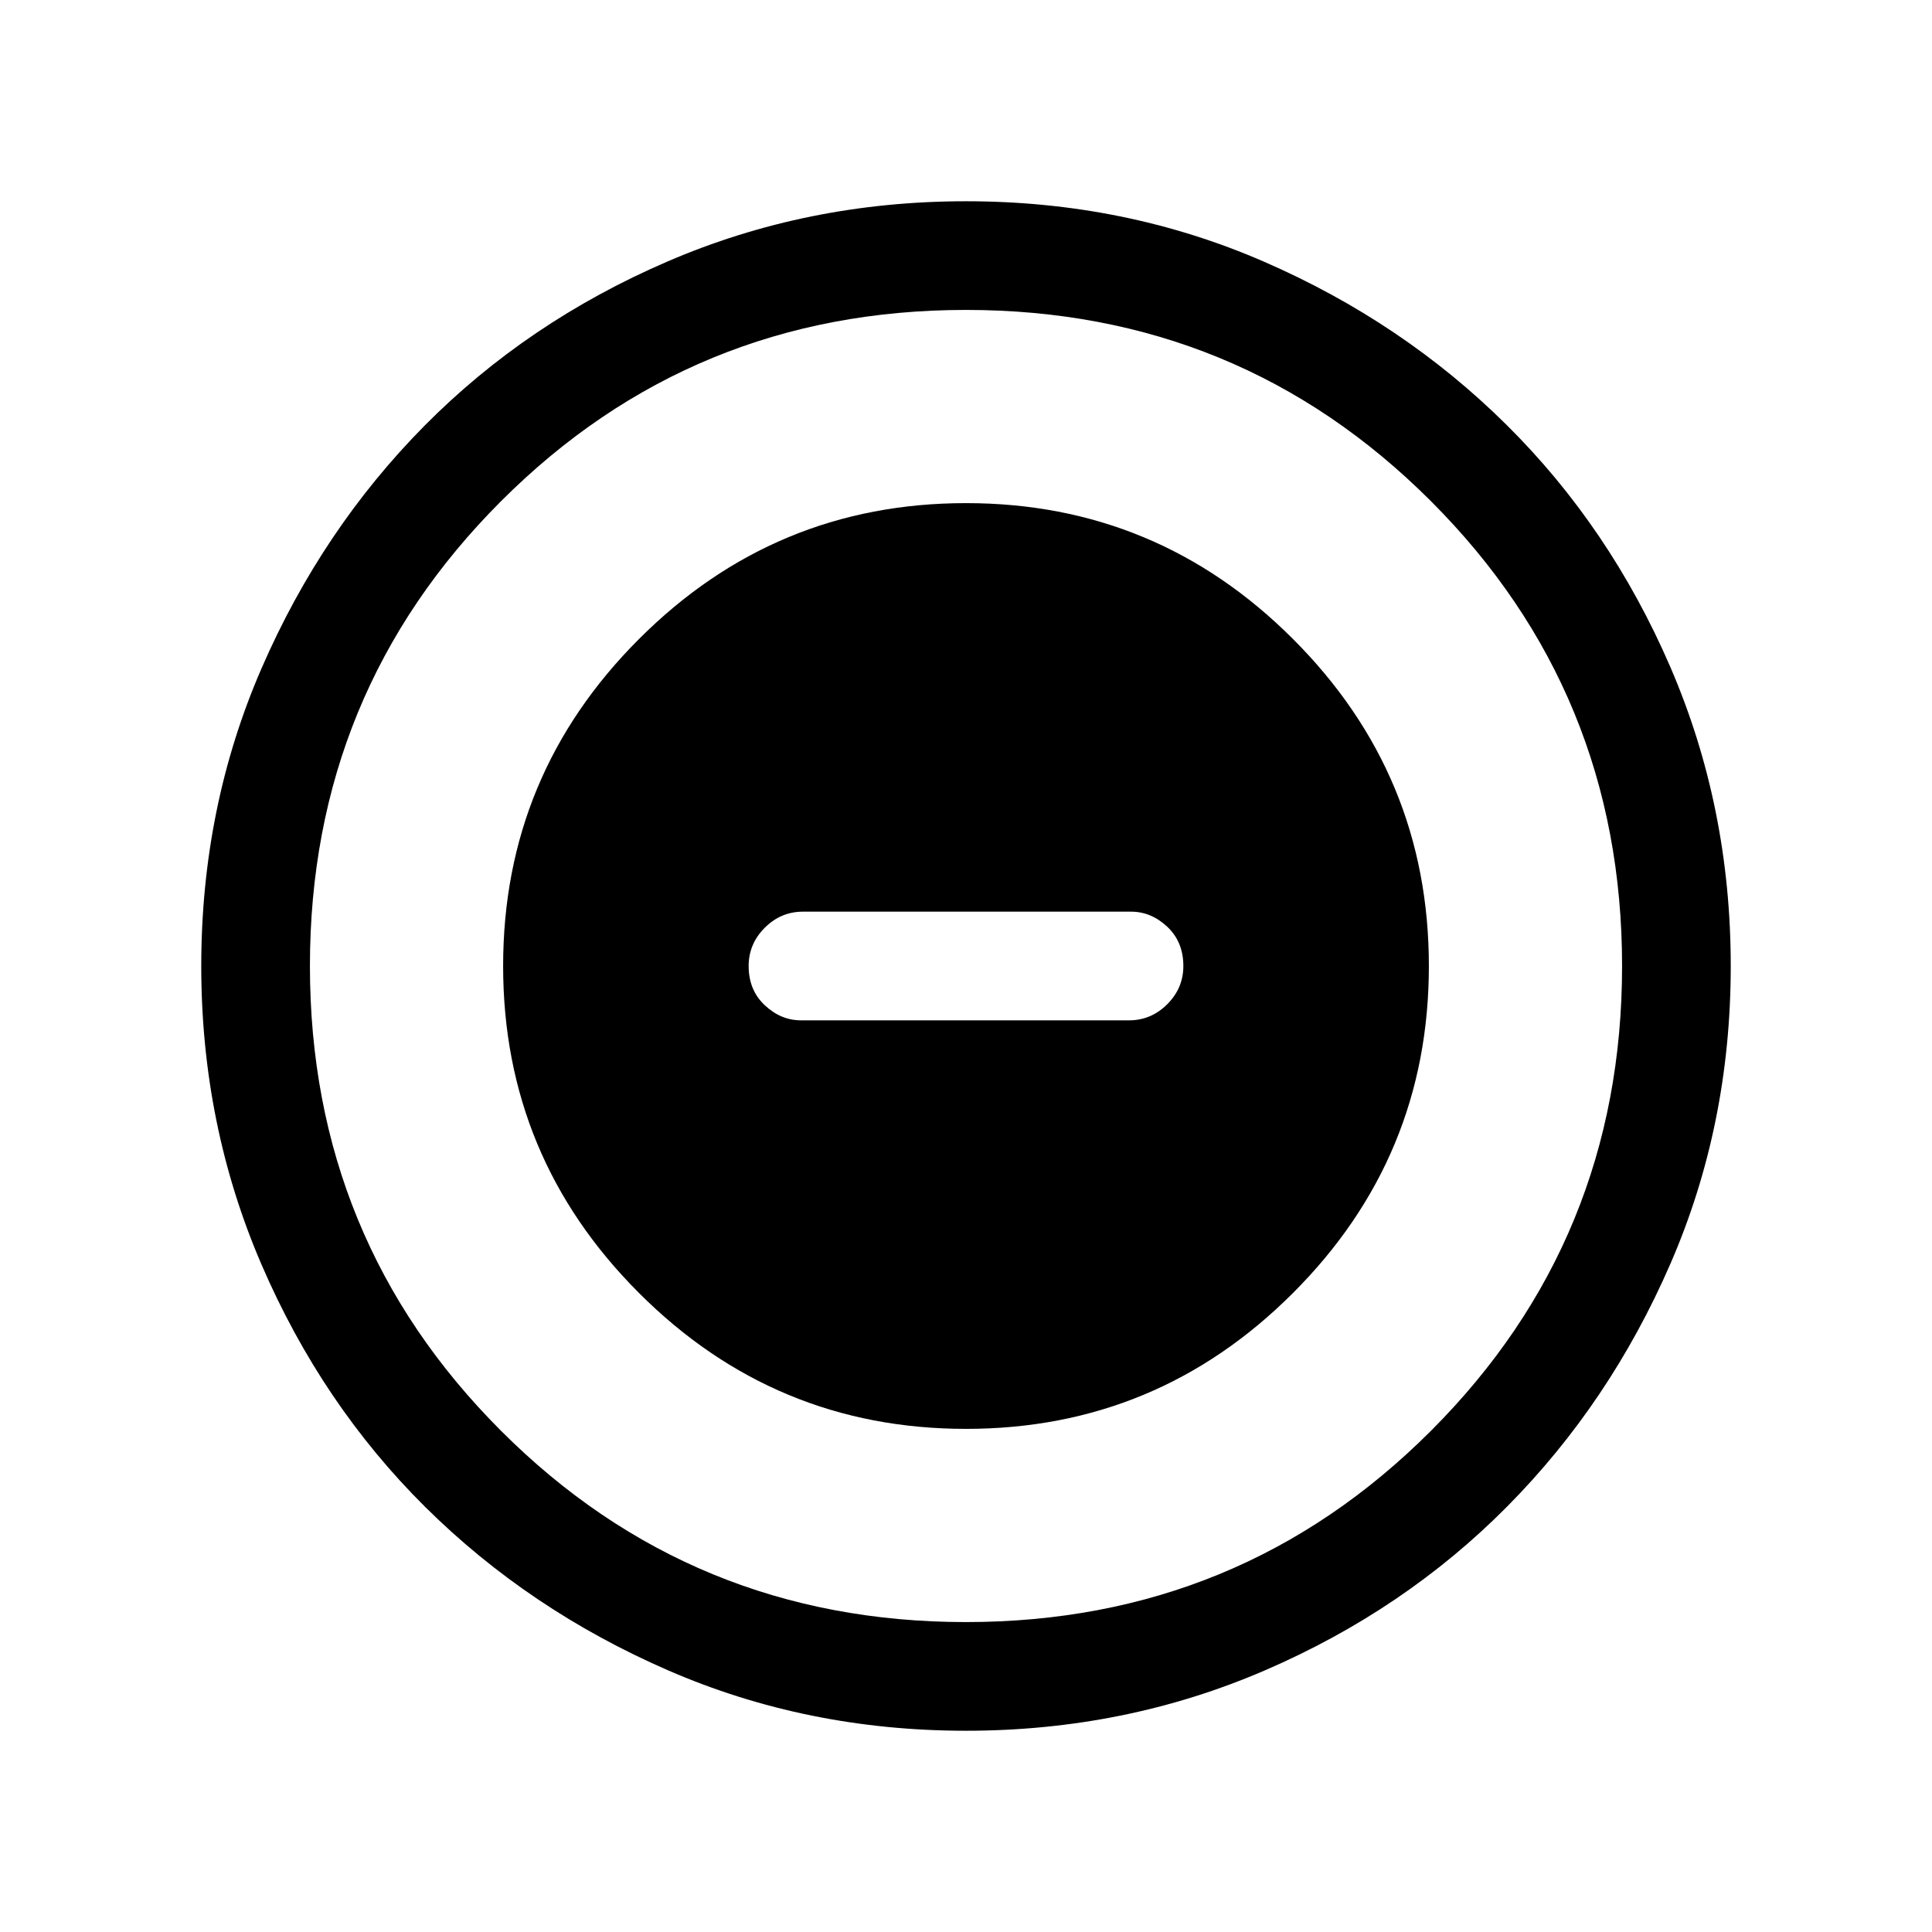 <svg xmlns="http://www.w3.org/2000/svg" height="24" width="24"><path d="M12 17.75Q14.375 17.75 16.062 16.062Q17.75 14.375 17.75 12Q17.75 9.625 16.062 7.938Q14.375 6.25 12 6.25Q9.625 6.25 7.938 7.938Q6.25 9.625 6.25 12Q6.25 14.375 7.938 16.062Q9.625 17.75 12 17.75ZM9.95 12.675Q9.7 12.675 9.5 12.487Q9.3 12.3 9.3 12Q9.3 11.725 9.5 11.525Q9.7 11.325 9.975 11.325H14.05Q14.3 11.325 14.5 11.512Q14.7 11.7 14.7 12Q14.7 12.275 14.5 12.475Q14.3 12.675 14.025 12.675ZM12 21.5Q10.025 21.5 8.3 20.75Q6.575 20 5.287 18.725Q4 17.45 3.25 15.712Q2.5 13.975 2.5 12Q2.5 10.025 3.25 8.3Q4 6.575 5.275 5.287Q6.55 4 8.288 3.25Q10.025 2.5 12 2.5Q13.975 2.5 15.7 3.25Q17.425 4 18.712 5.275Q20 6.55 20.75 8.287Q21.5 10.025 21.5 12Q21.5 13.975 20.75 15.7Q20 17.425 18.725 18.712Q17.45 20 15.713 20.75Q13.975 21.5 12 21.5ZM12 12Q12 12 12 12Q12 12 12 12Q12 12 12 12Q12 12 12 12Q12 12 12 12Q12 12 12 12Q12 12 12 12Q12 12 12 12ZM12 20.15Q15.4 20.15 17.775 17.775Q20.15 15.4 20.15 12Q20.15 8.6 17.775 6.225Q15.4 3.85 12 3.85Q8.6 3.85 6.225 6.225Q3.85 8.6 3.85 12Q3.85 15.4 6.225 17.775Q8.6 20.15 12 20.15Z"/></svg>